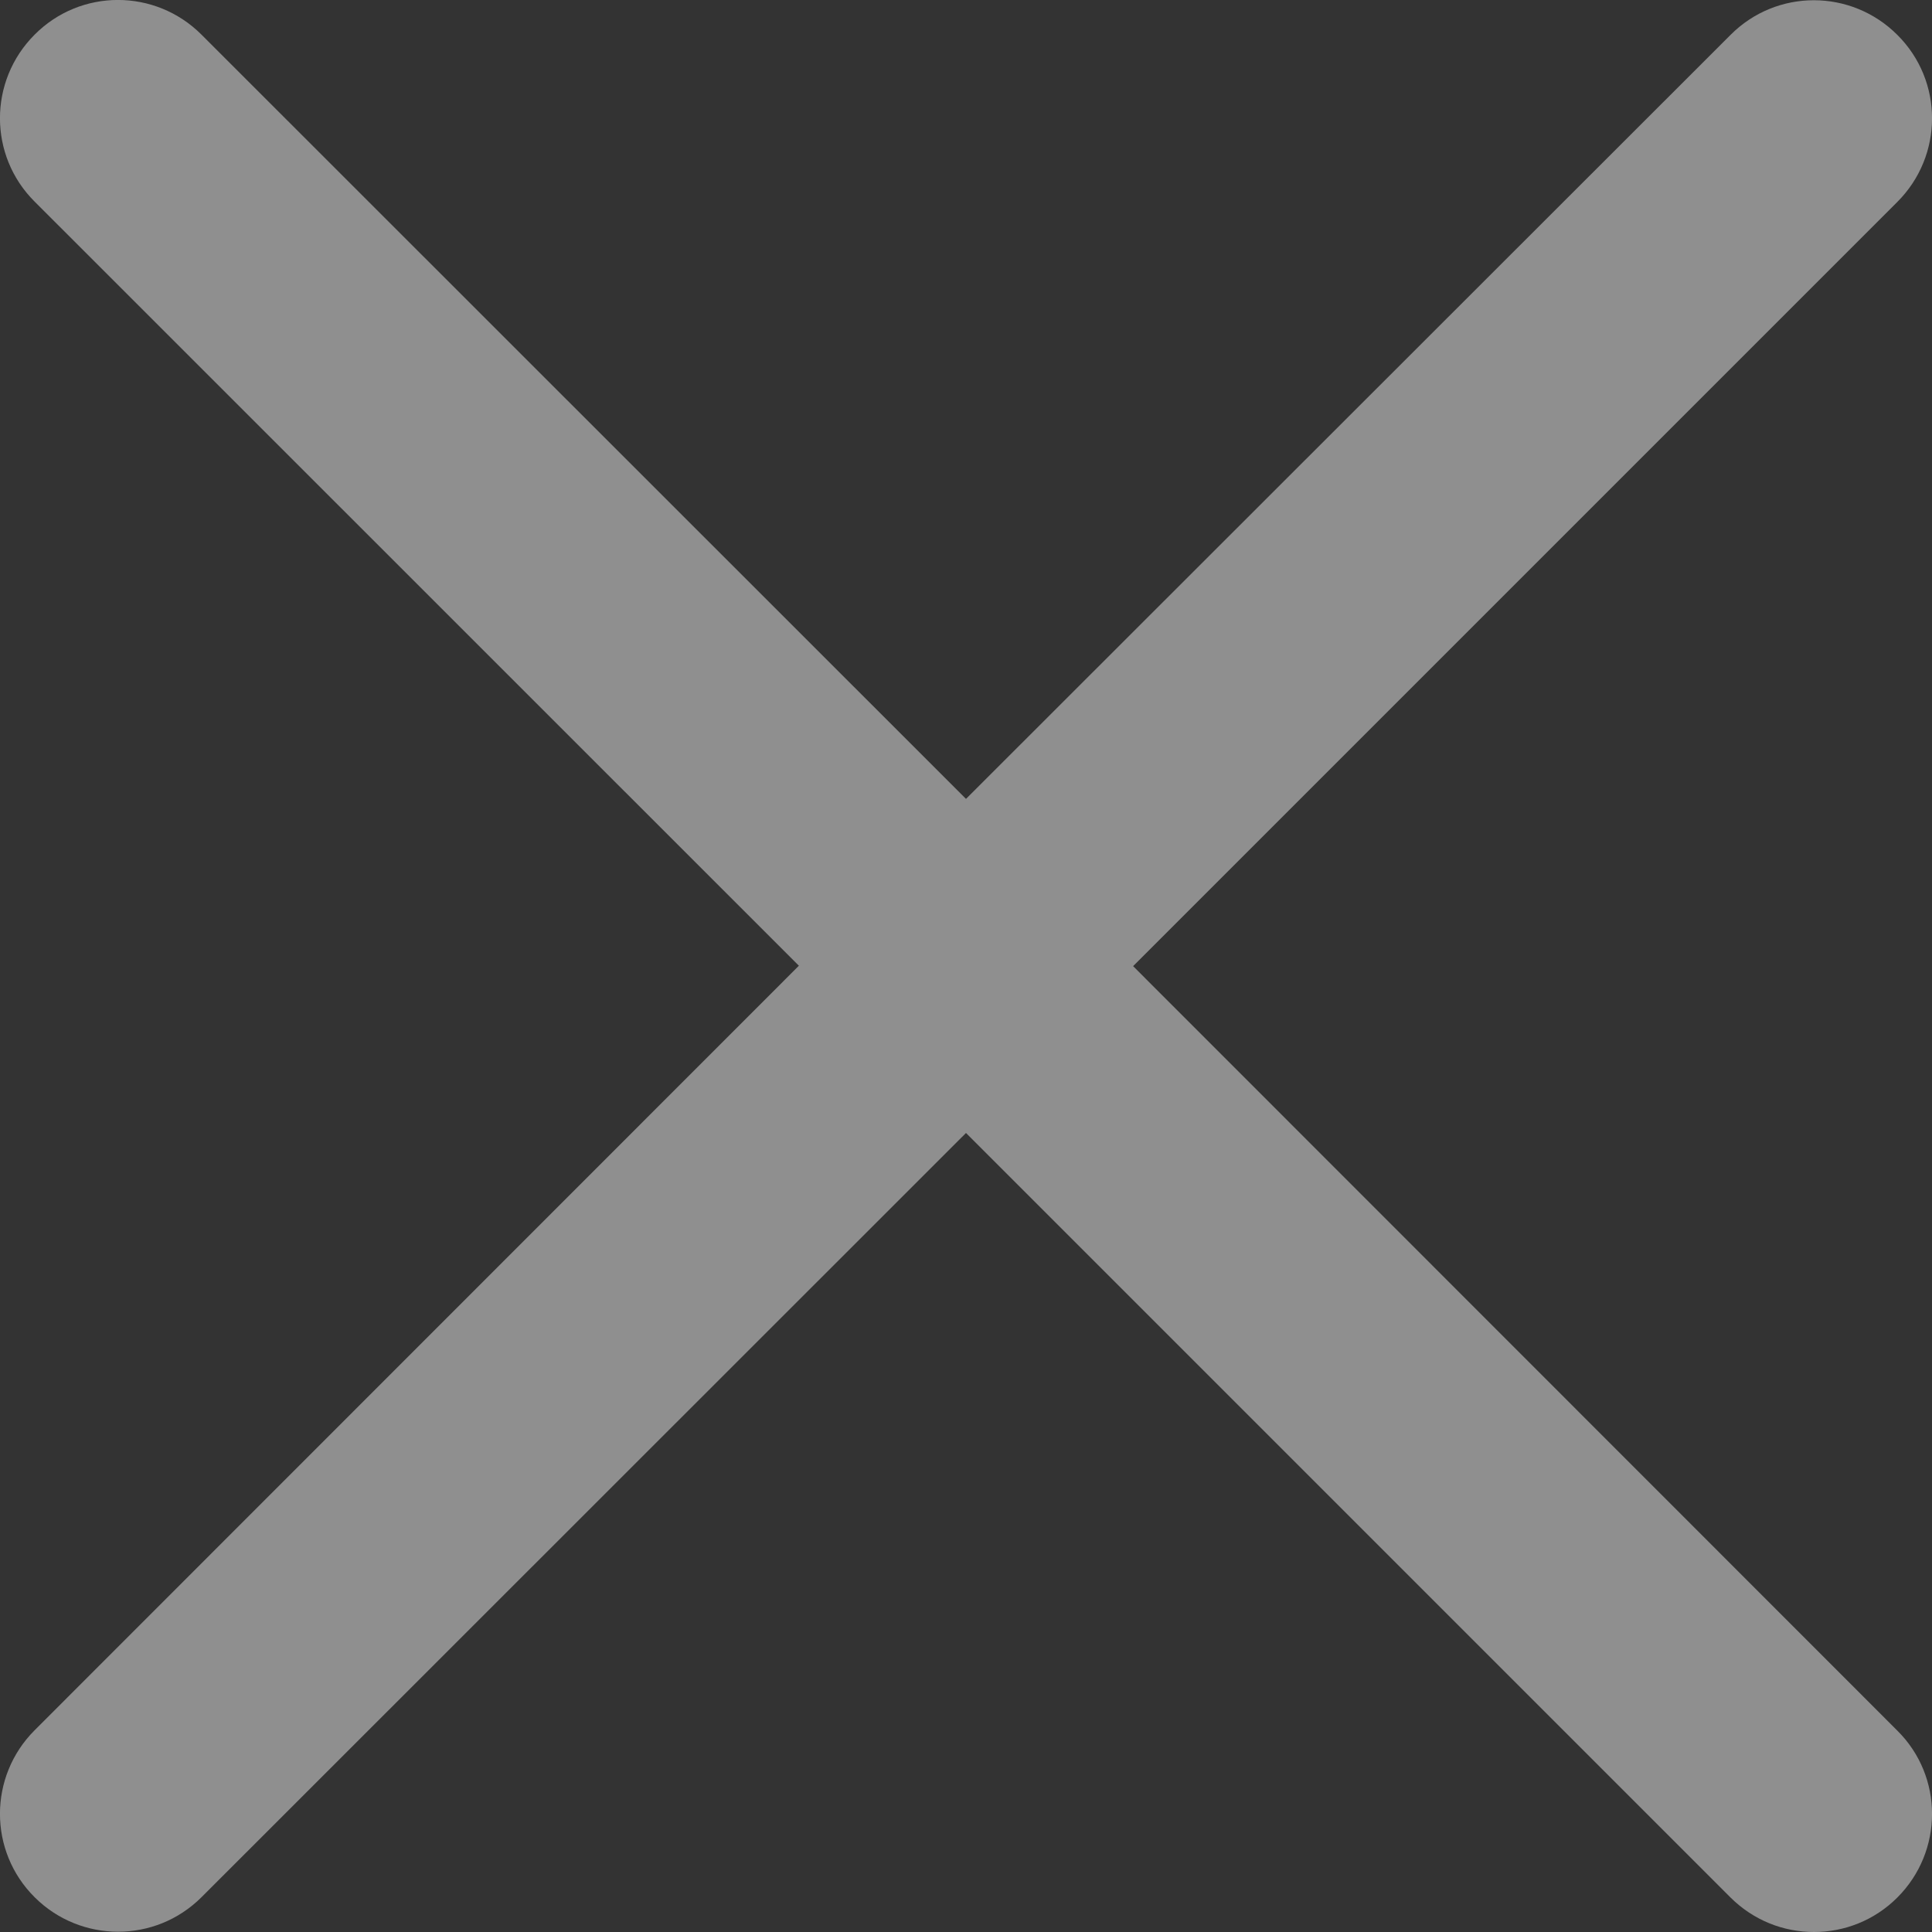 <?xml version="1.0" encoding="UTF-8"?>
<svg width="14px" height="14px" viewBox="0 0 14 14" version="1.1" xmlns="http://www.w3.org/2000/svg" xmlns:xlink="http://www.w3.org/1999/xlink">
    <rect x="0" y="0" width="14" height="14" fill="#333333" stroke="none"/>
    <title>路径</title>
    <g id="页面-1" stroke="none" stroke-width="1" fill="none" fill-rule="evenodd" opacity="0.45">
        <g id="语音转文字" transform="translate(-1374, -389)" fill="#FFFFFF">
            <g id="编组-4" transform="translate(930, 376)">
                <path d="M452.211,20.001 L457.749,14.463 C458.084,14.128 458.084,13.586 457.749,13.253 C457.414,12.918 456.873,12.918 456.54,13.253 L451,18.789 L445.46,13.251 C445.125,12.916 444.584,12.916 444.251,13.251 C443.916,13.586 443.916,14.128 444.251,14.461 L449.789,19.998 L444.251,25.538 C443.916,25.873 443.916,26.415 444.251,26.748 C444.418,26.915 444.638,26.998 444.855,26.998 C445.075,26.998 445.292,26.915 445.46,26.748 L451,21.21 L456.54,26.75 C456.708,26.917 456.925,27 457.145,27 C457.364,27 457.582,26.917 457.749,26.75 C458.084,26.415 458.084,25.873 457.749,25.541 L452.211,20.001 Z" id="路径"></path>
            </g>
        </g>
    </g>
</svg>
